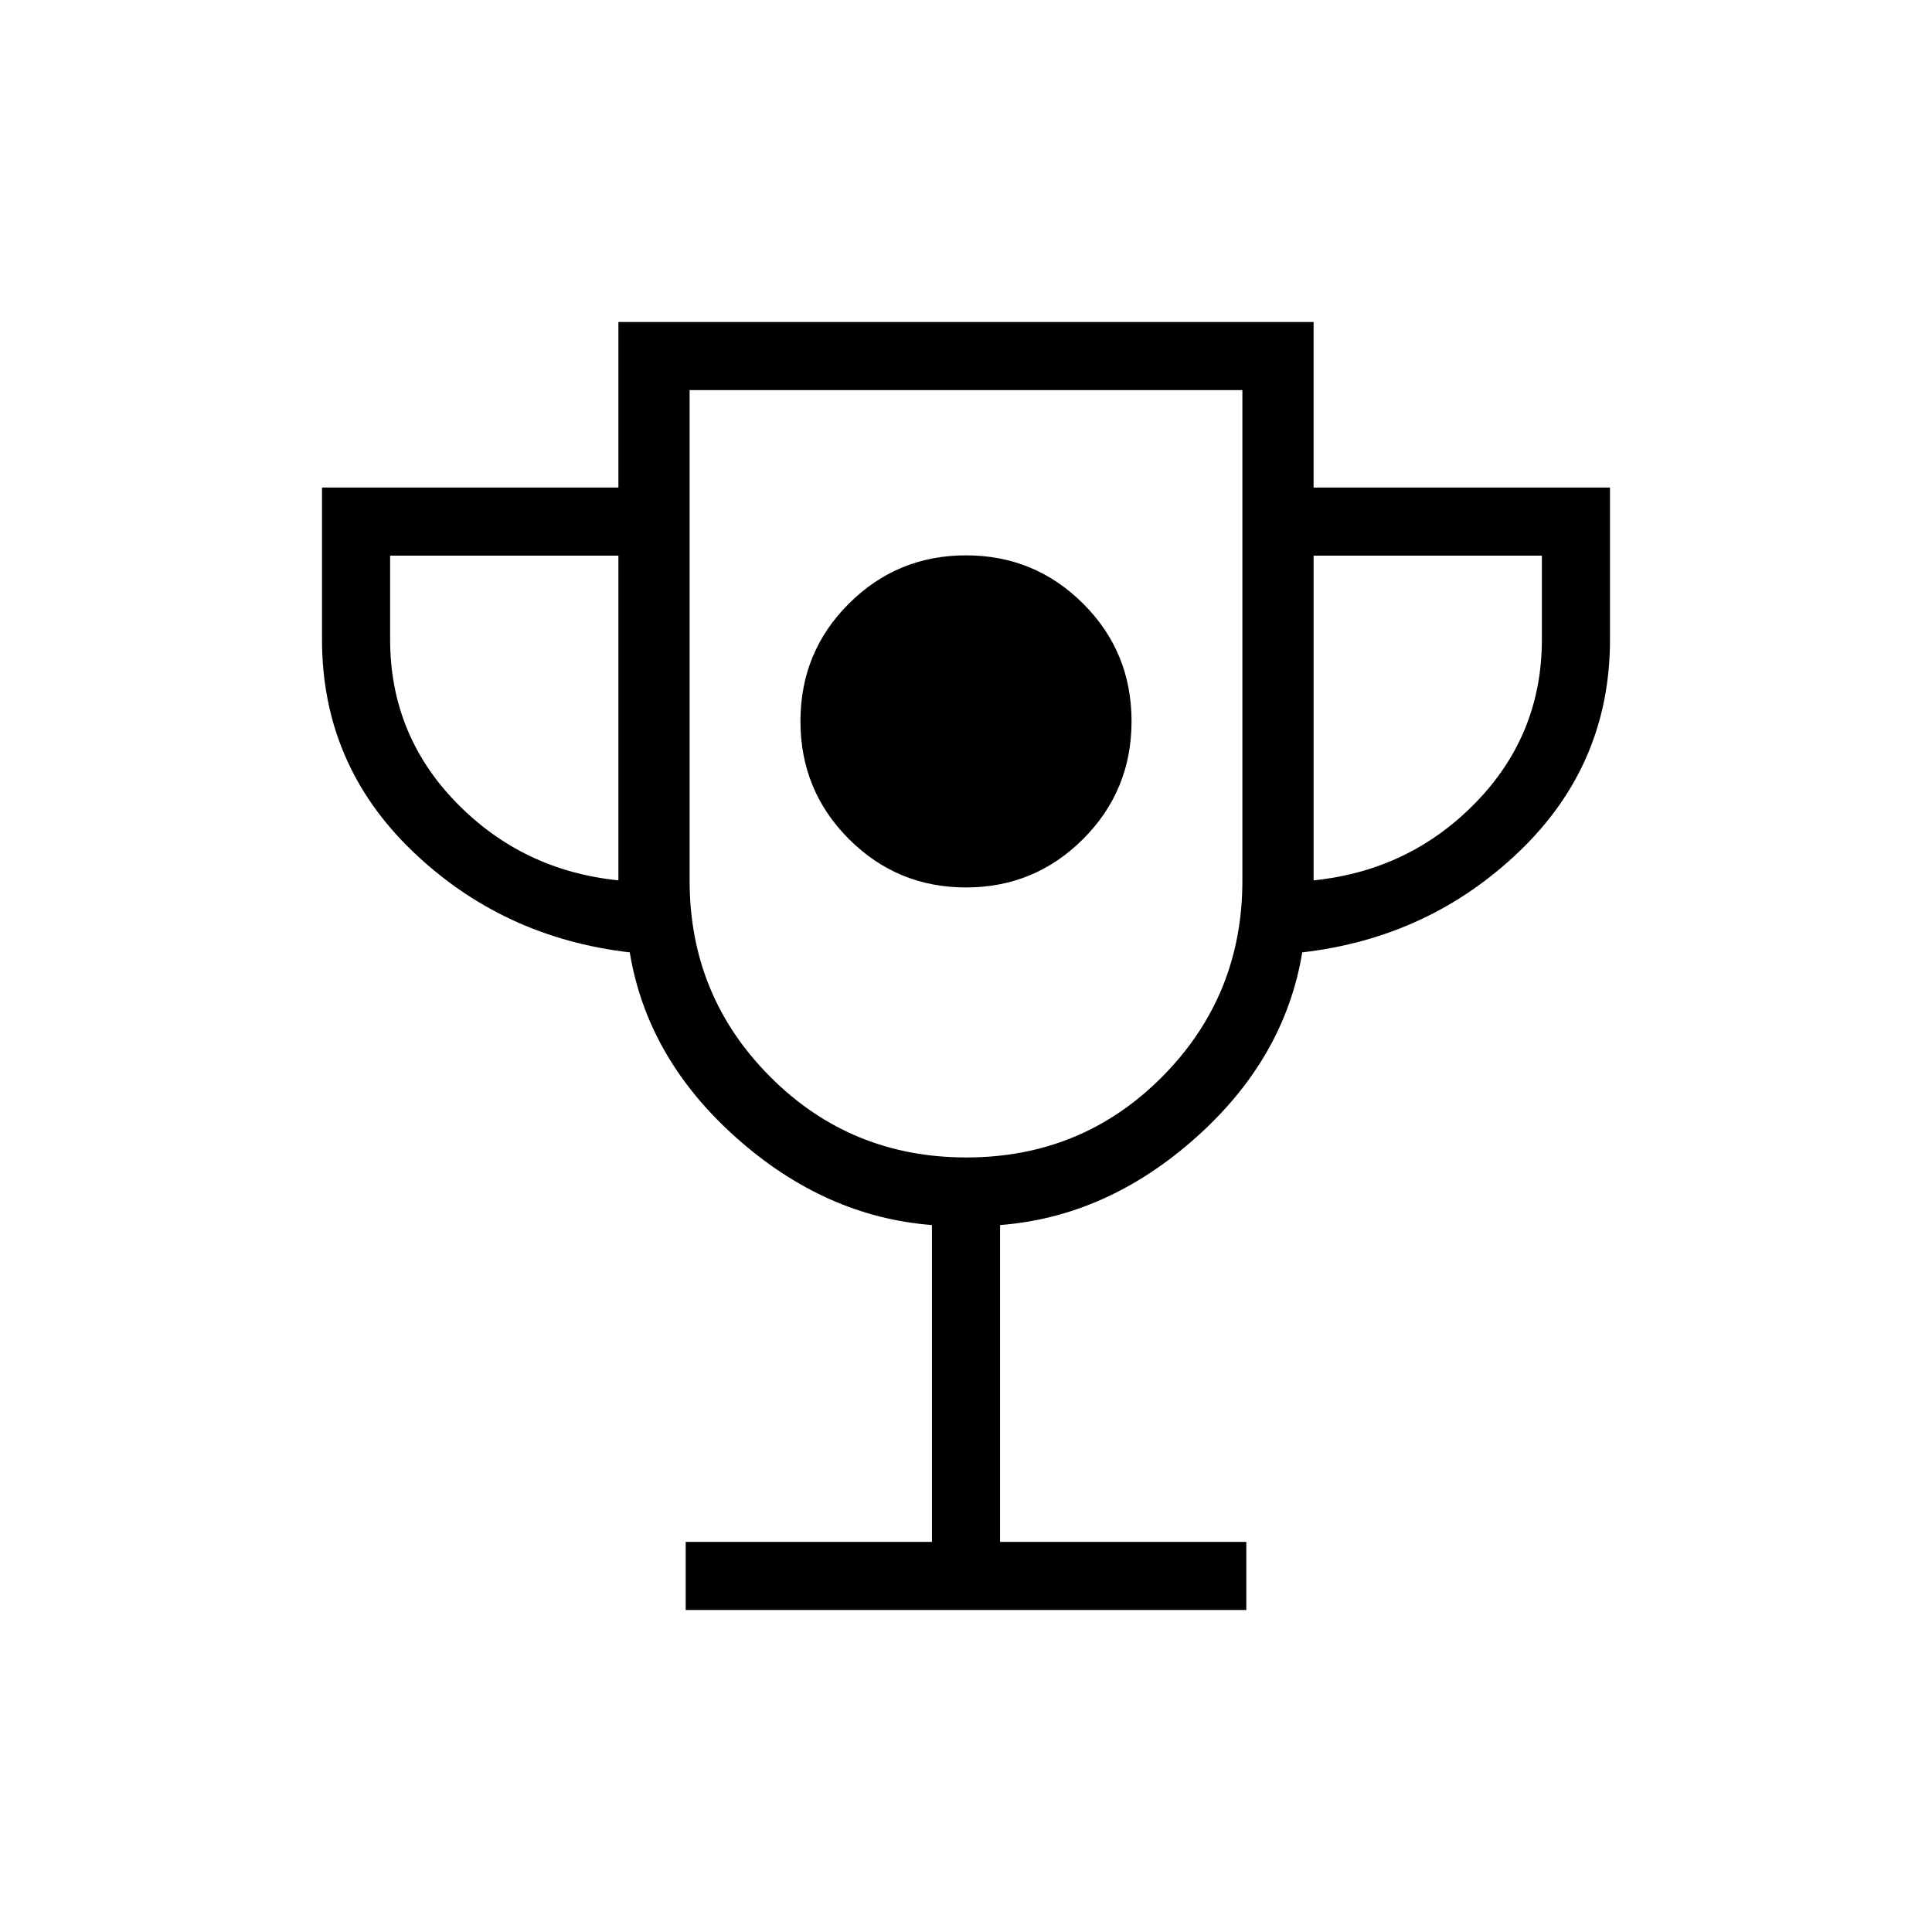 <svg xmlns="http://www.w3.org/2000/svg" height="40" viewBox="0 -960 960 960" width="40"><path d="M480-519.03q34.13 0 58.19-24.06 24.07-24.06 24.07-58.53t-24.07-58.45q-24.06-23.98-58.19-23.98-34.13 0-58.19 23.98-24.07 23.98-24.07 58.45t24.07 58.53q24.06 24.06 58.19 24.06ZM340.72-160v-33.85h122.36v-157.43q-53.11-4.08-97.27-43.43-44.17-39.34-52.89-92.06-63.3-7.31-108.11-50.42Q160-580.31 160-642.26v-75.48h147.28V-800h345.44v82.26H800v75.48q0 61.95-44.81 105.07-44.81 43.11-108.11 50.42-8.72 52.72-52.89 92.06-44.16 39.35-97.27 43.43v157.43h122.36V-160H340.72Zm-33.44-362.56V-683.9H193.85v41.64q0 47.29 32.89 81.07 32.9 33.78 80.54 38.63Zm172.9 137.69q57.52 0 97.34-40.13 39.81-40.13 39.81-97.36v-243.79H342.67v243.79q0 57.23 39.99 97.36 40 40.13 97.52 40.13Zm172.54-137.69q47.64-4.85 80.54-38.63 32.89-33.78 32.89-81.07v-41.64H652.72v161.34ZM480-575.59Z"/></svg>